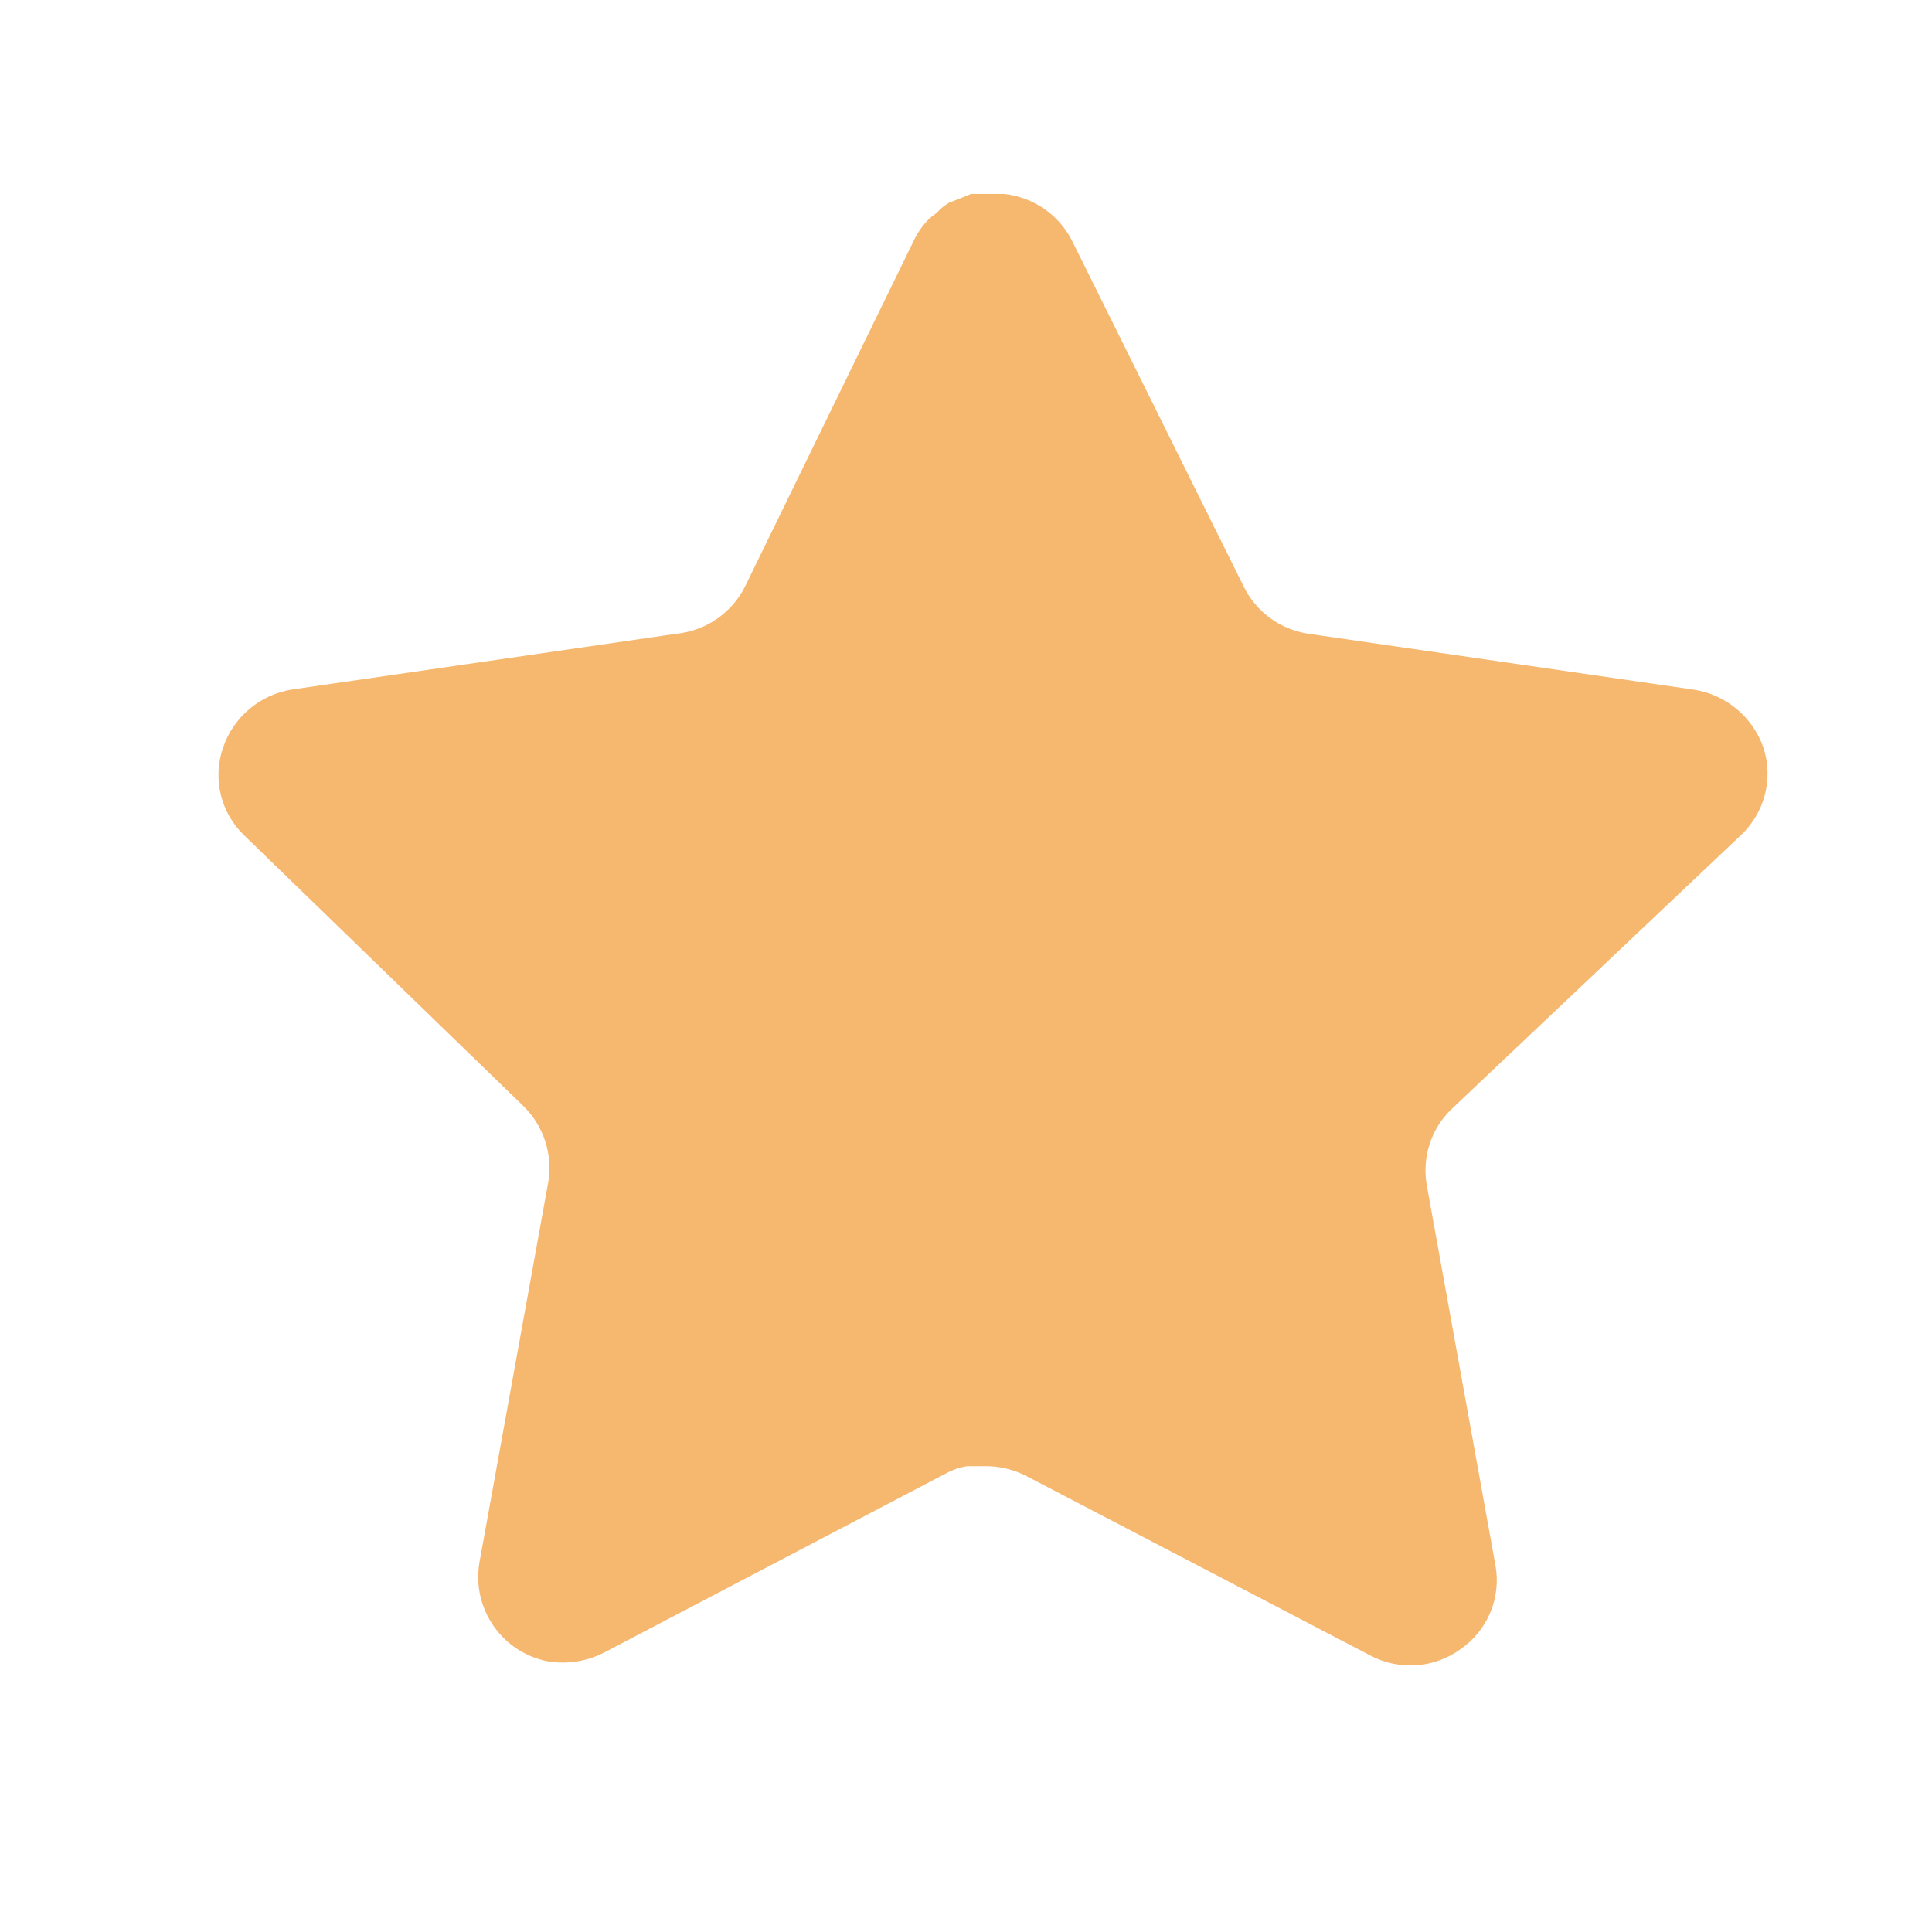 <svg width="19" height="19" viewBox="0 0 19 19" fill="none" xmlns="http://www.w3.org/2000/svg">
<g id="Star">
<g id="Iconly/Bold/Star">
<g id="Star_2">
<path id="Vector" d="M14.273 10.909C14.075 11.1 13.985 11.377 14.03 11.648L14.707 15.395C14.764 15.713 14.63 16.034 14.364 16.218C14.103 16.408 13.757 16.431 13.473 16.279L10.1 14.519C9.982 14.457 9.852 14.423 9.719 14.419H9.512C9.441 14.43 9.371 14.453 9.307 14.488L5.933 16.256C5.766 16.339 5.577 16.369 5.392 16.339C4.941 16.254 4.64 15.825 4.714 15.371L5.392 11.624C5.437 11.351 5.346 11.073 5.149 10.879L2.399 8.213C2.169 7.99 2.089 7.655 2.194 7.352C2.296 7.051 2.557 6.831 2.871 6.781L6.656 6.232C6.944 6.202 7.197 6.027 7.327 5.768L8.995 2.349C9.034 2.272 9.085 2.202 9.147 2.143L9.215 2.09C9.251 2.05 9.292 2.017 9.338 1.991L9.421 1.96L9.55 1.907H9.871C10.158 1.937 10.41 2.108 10.541 2.364L12.231 5.768C12.353 6.017 12.59 6.19 12.864 6.232L16.649 6.781C16.969 6.827 17.236 7.048 17.342 7.352C17.442 7.658 17.355 7.993 17.121 8.213L14.273 10.909Z" fill="#F6B76F"/>
</g>
</g>
</g>
</svg>
